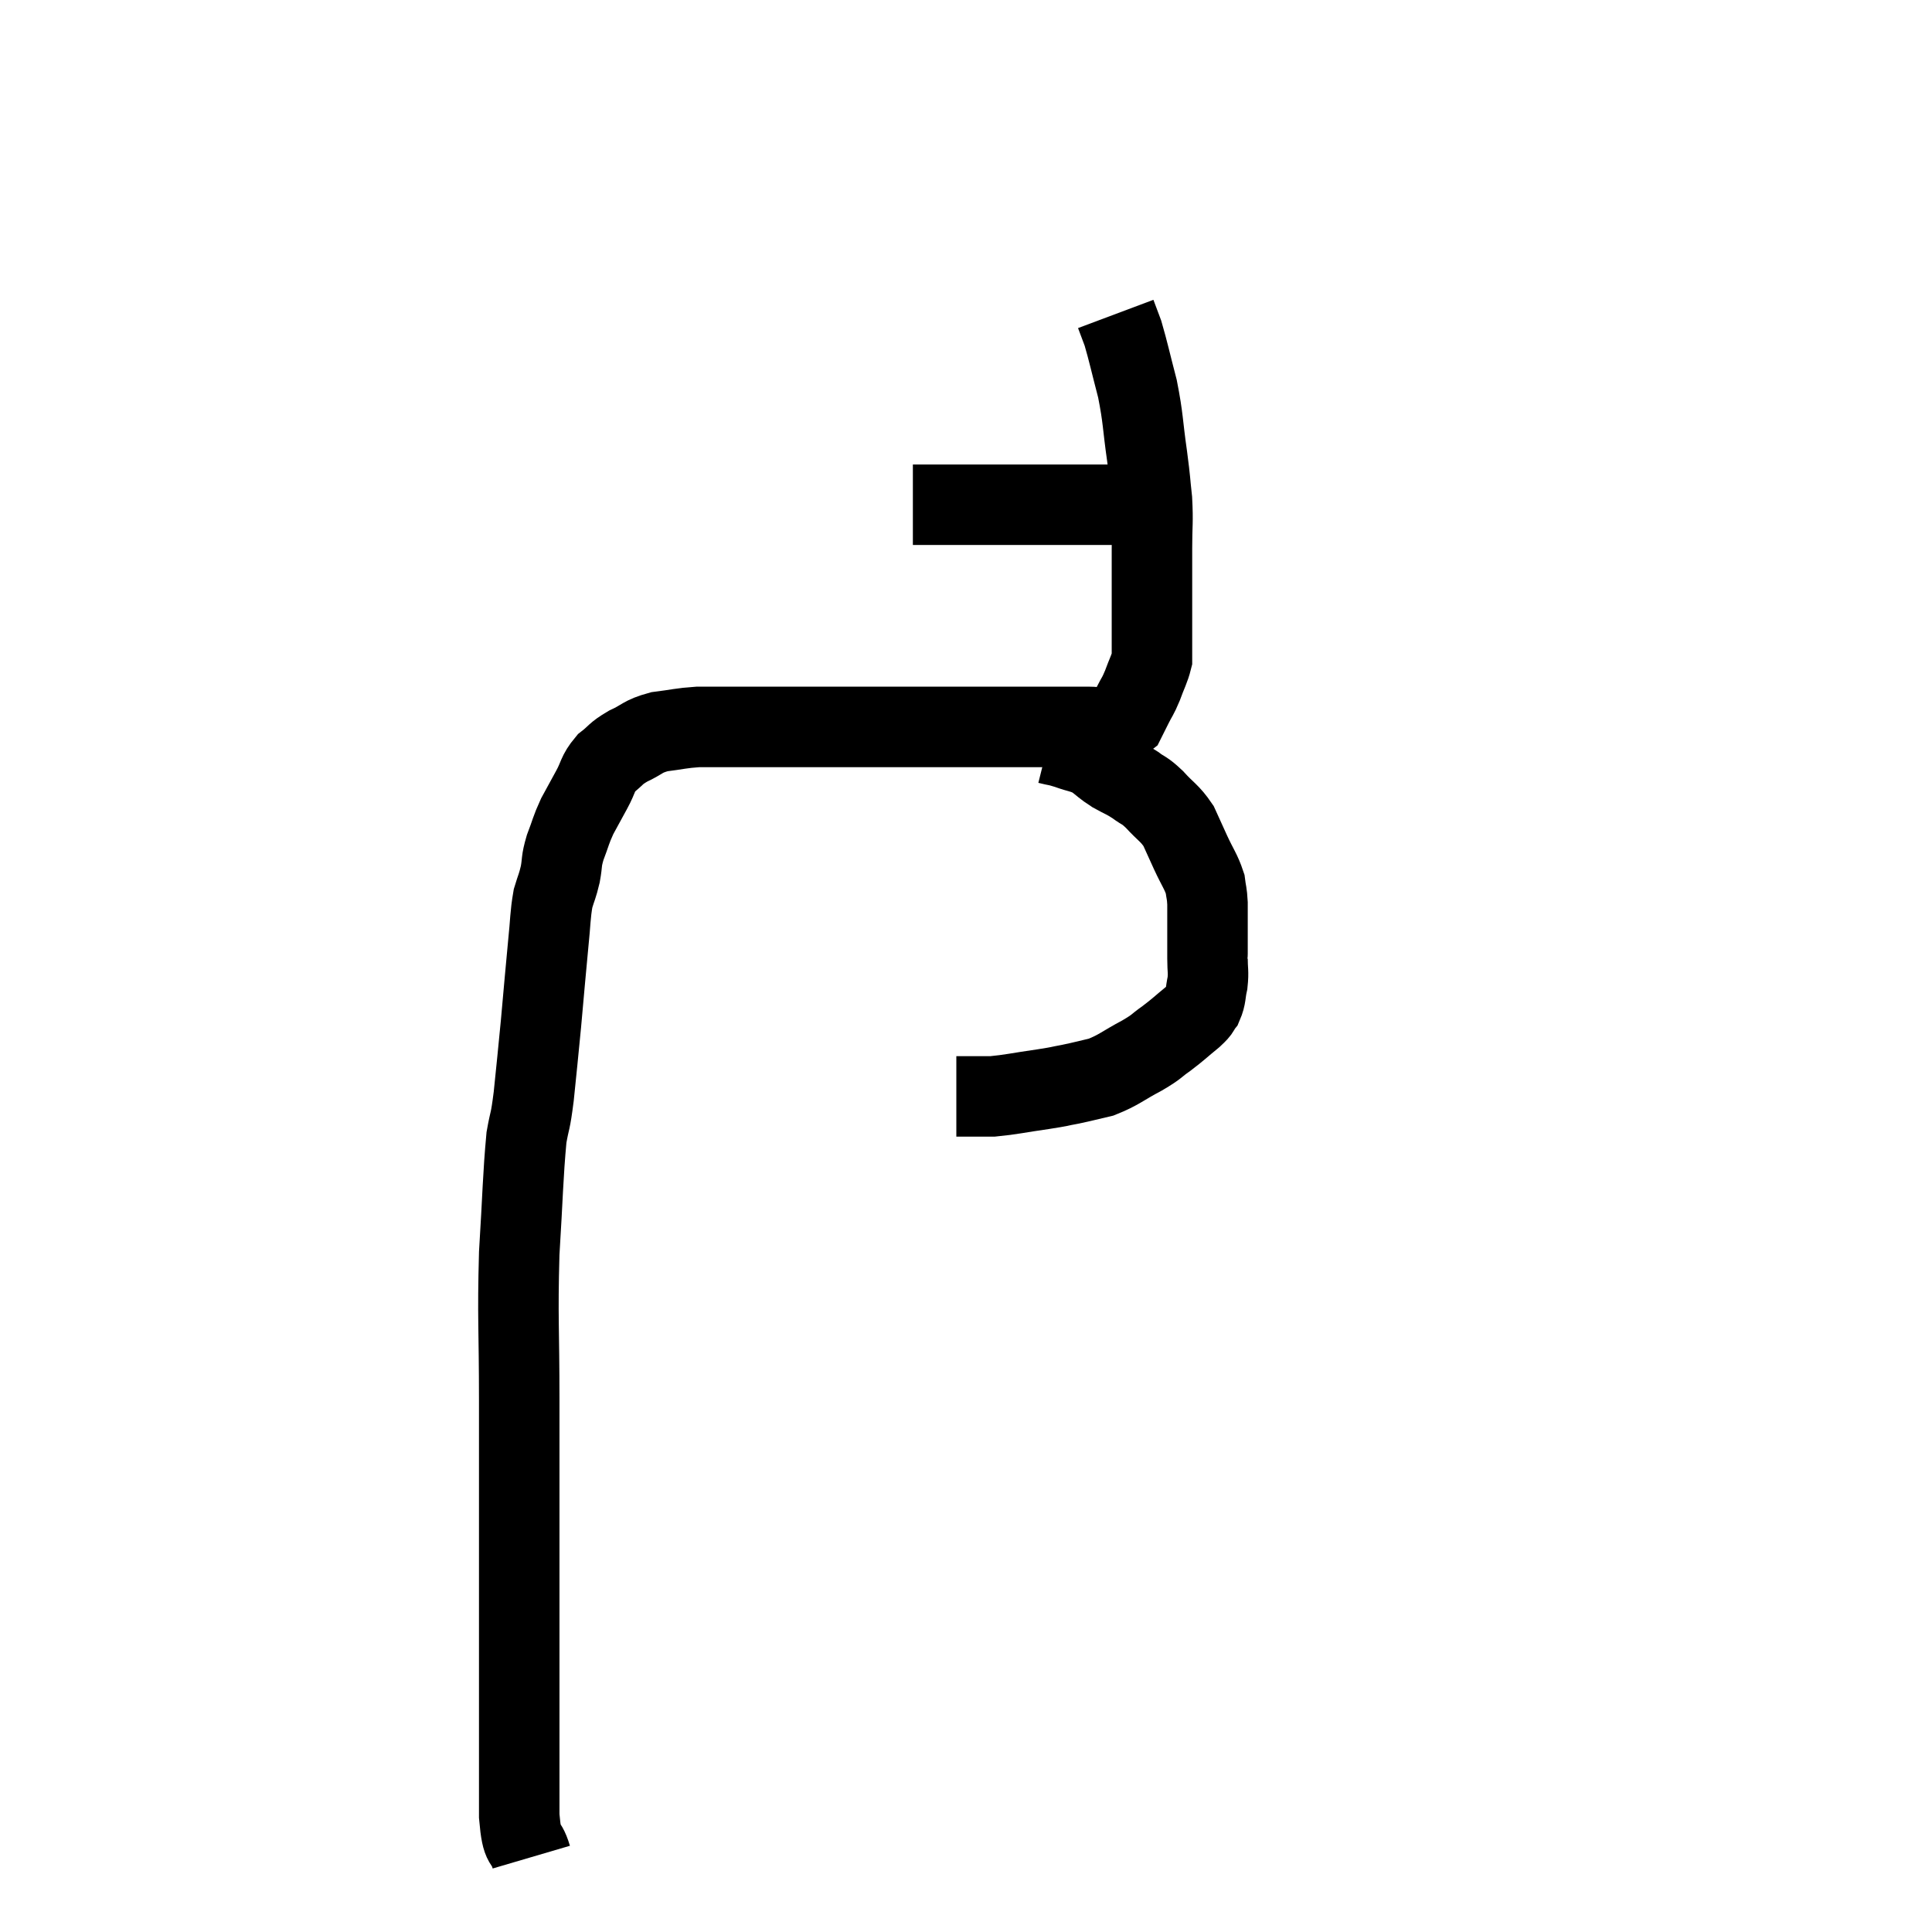 <svg width="48" height="48" viewBox="0 0 48 48" xmlns="http://www.w3.org/2000/svg"><path d="M 13.2 46.14 C 13.05 45.63, 12.975 45.99, 12.9 45.12 C 12.9 43.89, 12.9 43.77, 12.9 42.66 C 12.9 41.67, 12.9 41.505, 12.9 40.68 C 12.9 40.02, 12.9 40.215, 12.9 39.36 C 12.9 38.31, 12.9 38.4, 12.9 37.26 C 12.9 36.03, 12.9 36.33, 12.9 34.8 C 12.9 32.97, 12.855 32.775, 12.9 31.14 C 12.99 29.7, 12.99 29.235, 13.08 28.26 C 13.17 27.75, 13.17 27.945, 13.26 27.24 C 13.35 26.34, 13.35 26.385, 13.44 25.44 C 13.53 24.45, 13.545 24.24, 13.62 23.46 C 13.68 22.89, 13.665 22.755, 13.74 22.32 C 13.83 22.02, 13.845 22.035, 13.92 21.72 C 13.98 21.39, 13.935 21.42, 14.04 21.06 C 14.19 20.67, 14.175 20.64, 14.34 20.28 C 14.52 19.95, 14.52 19.95, 14.7 19.62 C 14.88 19.29, 14.835 19.23, 15.06 18.96 C 15.33 18.75, 15.27 18.735, 15.6 18.54 C 15.99 18.36, 15.945 18.3, 16.38 18.18 C 16.86 18.12, 16.905 18.09, 17.34 18.06 C 17.73 18.06, 17.73 18.06, 18.12 18.06 C 18.51 18.06, 18.435 18.06, 18.9 18.06 C 19.44 18.06, 19.365 18.06, 19.98 18.06 C 20.67 18.06, 20.715 18.06, 21.36 18.06 C 21.96 18.06, 22.11 18.06, 22.56 18.06 C 22.86 18.06, 22.74 18.06, 23.16 18.06 C 23.7 18.06, 23.7 18.06, 24.24 18.06 C 24.78 18.06, 24.885 18.06, 25.32 18.06 C 25.65 18.06, 25.665 18.06, 25.98 18.06 C 26.28 18.06, 26.31 18.06, 26.58 18.06 C 26.82 18.06, 26.835 18.06, 27.06 18.06 C 27.27 18.06, 27.255 18.105, 27.48 18.06 C 27.72 17.97, 27.795 18.015, 27.96 17.88 C 28.05 17.7, 28.035 17.73, 28.14 17.52 C 28.26 17.28, 28.26 17.325, 28.38 17.04 C 28.5 16.71, 28.56 16.62, 28.62 16.38 C 28.62 16.23, 28.62 16.26, 28.62 16.08 C 28.62 15.87, 28.62 16.005, 28.62 15.66 C 28.62 15.18, 28.62 15.21, 28.62 14.7 C 28.62 14.16, 28.62 14.19, 28.62 13.62 C 28.62 13.02, 28.65 12.99, 28.62 12.42 C 28.56 11.88, 28.59 12.03, 28.5 11.34 C 28.38 10.5, 28.41 10.425, 28.26 9.66 C 28.08 8.97, 28.035 8.745, 27.9 8.28 C 27.81 8.04, 27.765 7.92, 27.72 7.8 C 27.72 7.8, 27.72 7.8, 27.72 7.8 C 27.72 7.8, 27.72 7.8, 27.72 7.8 L 27.72 7.8" fill="none" stroke="black" stroke-width="2"></path><path d="M 22.68 12.54 C 23.22 12.54, 23.205 12.54, 23.76 12.54 C 24.33 12.54, 24.3 12.54, 24.9 12.54 C 25.53 12.54, 25.65 12.54, 26.16 12.54 C 26.55 12.54, 26.595 12.54, 26.94 12.54 C 27.24 12.54, 27.195 12.54, 27.54 12.54 C 27.93 12.54, 28.095 12.54, 28.32 12.54 C 28.38 12.54, 28.41 12.54, 28.44 12.54 L 28.44 12.54" fill="none" stroke="black" stroke-width="2"></path><path d="M 26.04 18.48 C 26.28 18.54, 26.235 18.51, 26.52 18.6 C 26.85 18.72, 26.895 18.69, 27.18 18.84 C 27.42 19.02, 27.405 19.035, 27.66 19.2 C 27.93 19.35, 27.945 19.335, 28.2 19.5 C 28.44 19.68, 28.41 19.605, 28.68 19.86 C 28.98 20.19, 29.055 20.19, 29.28 20.52 C 29.43 20.85, 29.415 20.82, 29.58 21.18 C 29.76 21.57, 29.835 21.645, 29.94 21.96 C 29.97 22.2, 29.985 22.17, 30 22.44 C 30 22.74, 30 22.725, 30 23.04 C 30 23.37, 30 23.505, 30 23.7 C 30 23.76, 30 23.64, 30 23.82 C 30 24.12, 30.03 24.135, 30 24.42 C 29.94 24.69, 29.97 24.75, 29.88 24.96 C 29.76 25.11, 29.865 25.05, 29.64 25.26 C 29.31 25.53, 29.295 25.56, 28.98 25.8 C 28.68 26.01, 28.785 25.98, 28.38 26.22 C 27.87 26.49, 27.81 26.58, 27.36 26.76 C 26.97 26.85, 26.94 26.865, 26.58 26.94 C 26.25 27, 26.4 26.985, 25.92 27.06 C 25.29 27.15, 25.125 27.195, 24.66 27.24 C 24.36 27.24, 24.285 27.24, 24.06 27.24 C 23.91 27.24, 23.835 27.24, 23.76 27.24 C 23.76 27.24, 23.76 27.24, 23.76 27.24 C 23.76 27.24, 23.76 27.24, 23.76 27.24 L 23.76 27.24" fill="none" stroke="black" stroke-width="2"></path></svg>
